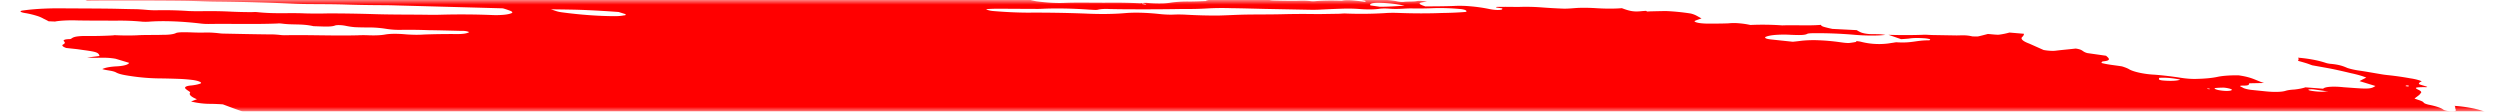 <svg width="269" height="12" fill="none" xmlns="http://www.w3.org/2000/svg"><mask id="a" style="mask-type:alpha" maskUnits="userSpaceOnUse" x="0" y="0" width="269" height="12"><path fill="#C4C4C4" d="M0 0h269v12H0z"/></mask><g mask="url(#a)"><path d="M44.468-2.538l.821-.158-1.598-.227.767-.166c.768.002 1.763.25 2.304.118.067-.128-.77-.169-.983-.27a2.72 2.72 0 01-.46-.311c.417.001.877.026 1.352.072.637.077 1.263.114 1.807.108 1.114.02 2.189 0 3.4.004l-.404-.308 1.56.072c.166.024.363-.014.525.015 1.352.246 1.924.112 2.573 0a3.57 3.57 0 01.476-.063c1.803.059 3.43.403 5.053.58.306.045.599.103.859.17.565.13 1.193.235 1.827.307.635.072 1.254.109 1.803.106a33.783 33.783 0 013.983.249c.415.055.83.09 1.22.106.39.015.744.009 1.041-.018l.944.176c.41-.072.928-.11 1.526-.115.597-.005 1.26.025 1.948.088.734.068 1.479.114 2.24.187 1.572.138 3.103.222 4.543.25 2.146.084 4.242.148 6.406.252 1.354.05 2.673.078 3.95.083 1.529.02 3.183.115 4.882.281-.08.156-.826.11-1.326.104-1.613-.025-3.264-.093-4.924-.143a65.727 65.727 0 00-2.177-.022 69.107 69.107 0 01-3.692-.124 136.07 136.07 0 00-5.852-.12 4.694 4.694 0 00-.402.033c-.025.013-.03.03-.014.049a.262.262 0 00.103.058c.053.02.12.038.195.053.076.015.158.026.237.033.744.106 1.543.219 2.245.235a.887.887 0 01.165.023c1.57.223 2.862.186 4.085.222 2.031.098 3.99.144 5.844.136.28 0 .584.014.898.038 1.943.1 3.76.11 5.365.033.661-.02 1.275-.064 1.985-.065a7.127 7.127 0 001.12-.082c.301-.052.516-.126.633-.218.3.048.604.091.909.129.183.021.357.027.489.016.133-.012.212-.039.223-.076.054-.106-.362-.16-.723-.205a8.61 8.61 0 01.73-.04 75.903 75.903 0 014.807.086c1.31.096 2.356.018 3.735.154.166.023.302-.011.454-.02a9.644 9.644 0 011.44-.028c.549.025 1.136.083 1.71.17.715-.238 2.259.035 3.4.06.351.12-.052.1-.069.133-.017.033 0 0-.138-.02-1.139.172-2.699.21-4.462.108-.326 0-.636.008-.929.023-.442.021-.942.02-1.475-.006a14.53 14.53 0 00-1.581.026 3.22 3.22 0 00-.654.053c-.163.035-.259.087-.279.15.178.047.375.091.583.13 1.089.15 2.175.213 3.044.175 1.513-.066 3.314-.002 4.922-.024 1.088-.01 2.245.017 3.45.077l-.035.067c.143.027.293.048.441.063l.015-.028a1.513 1.513 0 00-.259-.073l-.358-.05c.244-.014.471-.053.725-.029a14.71 14.71 0 001.502.055 6.871 6.871 0 001.154-.102 13.407 13.407 0 011.975-.102 46.089 46.089 0 001.684-.054s.035-.066.29-.102a10.1 10.1 0 00-.744-.105c-1.09-.066-2.183-.125-3.255-.17-.394-.004-.765.003-1.105.023-.943.022-2.002-.01-3.115-.096l-.331-.047c.313-.147 1.39 0 1.826-.1.265.003.732.015.716-.011-.037-.035-.041-.067-.013-.095.028-.028.088-.05.175-.065a1.96 1.96 0 01.328-.022c.129 0 .273.009.419.024a31.57 31.57 0 003.395.07c.384 0 .815.026 1.196.032.233.008.446.004.627-.012.921-.117 2.161-.125 3.532-.024.663.036 1.283.04 1.826.014.387-.005.551.078.827.117l1.17.083-1.503.103c.322.237.577.315 1.102.33.765.022 1.511.032 2.232.03.533-.002.974-.053 1.696.037.127.015.25.02.347.014.846-.08 1.864-.1 2.986-.054.581-.15 1.57-.005 2.485.113.295-.113-.24-.165-.559-.234.765.007 1.536.003 2.326.02.238-.007.509.004.793.03.285.025.574.066.845.118a2.6 2.6 0 00.446.071c.153.012.289.01.379-.007.41-.05 1.067-.004 1.406-.088.12-.019.292-.022.485-.007.194.014.395.044.569.085-.191.013-.36.033-.505.06-.518.088-.328.234.331.447 1.012-.012 2.045-.008 2.983-.048a12.569 12.569 0 011.849.032c.686.057 1.391.158 2.035.292.233.051.498.087.744.1.245.012.453.001.581-.032.079-.037.104-.085.072-.139l-.662-.093.032-.062.951-.008c.503 0 1.027.014 1.503.01a21.962 21.962 0 012.342.046c.781.06 1.549.105 2.296.135.724.03 1.248-.068 1.936-.084.521-.012 1.093 0 1.696.038 1.041.065 1.997.065 2.78 0 .913.35 1.357.408 2.204.313l.399-.027.109.075.304-.017c.569-.014 1.139-.029 1.733-.034.826.032 1.719.12 2.59.254.165.023.39.103.535.165.145.063.462.251.694.374-.253.09-.534.175-.735.277-.02.018-.018.039.006.062a.404.404 0 00.132.069c.063.023.142.044.23.062.089.019.184.033.279.043.185.02.368.034.541.04.851.011 1.667.003 2.438-.024a5.57 5.57 0 011.095-.01 8.93 8.93 0 011.269.185 29.632 29.632 0 013.437.045c1.327-.05 2.931.052 4.171-.059-.029.056.099.152.277.207.283.084.602.161.946.23l2.623.133c.098.069.22.138.366.207.099.055.273.109.483.15.211.04.442.066.645.07.522.02.959-.025 1.582.087-.959.106-2.251.092-3.647-.04a48.5 48.5 0 00-3.739-.148c-.384 0-.889.005-1.01.066-.266.171-.961.144-1.773.112a12.36 12.36 0 00-1.7.012c-.479.042-.841.12-1.057.23-.055.106.076.196.636.258l2.327.246c.343-.032.668-.07.975-.112a12.914 12.914 0 011.863-.046c.709.027 1.471.096 2.226.202.386.055.771.11 1.051.083.245-.03.471-.065.676-.107.042-.027.058-.06.049-.094.149.016.297.037.441.062a7.882 7.882 0 002.847.213c.219-.022.386-.058.607-.087.222-.028.3-.065.502-.054 1.606.097 2.068-.226 3.422-.213.066-.013.107-.031.119-.055.012-.023-.005-.05-.05-.078a3.1 3.1 0 00-.661-.094c-.623-.042-1.173-.029-1.557.036-.271.026-.558.047-.86.063l-1.356-.467a53.55 53.55 0 003.698-.001c.249-.025.671.017 1.021.025l2.58.044c.531.004.983-.07 1.723.101 0 0 .488.028.619.004.13-.023.708-.168 1.052-.262.4.026.954.1 1.203.075a7.71 7.71 0 001.124-.229l1.559.132c-.002.117-.059.227-.17.328-.122.098-.117.215.012.342.13.128.381.261.733.39l1.539.685c.251.046.519.077.766.088.248.012.465.004.62-.023.662-.08 1.403-.141 2.065-.22.855.12.635.317 1.256.488l2.011.286c.307.264.62.518-.313.606-.186.016-.061.117-.23.159.725.198 1.523.258 2.258.38.29.088.532.181.715.275.202.14.61.285 1.136.401.527.116 1.129.195 1.678.219.921.074 1.864.186 2.787.33.316.05.639.086.95.107.311.02.602.024.852.011.893-.022 1.649-.1 2.218-.228.563-.11 1.322-.162 2.209-.153 1.515.215 1.82.54 2.738.825l-1.584.032c-.058.11.047.251-.602.249-.65-.003-.32.104-.11.211.074.054.219.11.41.157.191.048.416.085.638.105l1.348.138c.478.052.941.074 1.337.064.397-.01.712-.052.911-.122.228-.066.543-.11.925-.13.488-.055.889-.135 1.188-.238l1.903.15c.082-.104.343-.177.741-.206.398-.03.908-.014 1.443.044l1.283.093c1.427.1 1.739.068 2.157-.226l-1.711-.523c.249-.138.489-.26.729-.38-.426-.173-.994-.336-1.648-.473a73.105 73.105 0 00-1.878-.428c-.696-.14-1.432-.263-2.296-.421-.151-.052-.37-.142-.65-.23a28.136 28.136 0 00-.877-.25c.058-.11.11-.211-.001-.34.532.041 1.082.113 1.6.21a10.2 10.2 0 011.368.342c.063.023.141.044.229.063a3 3 0 00.277.045c.935.079 1.382.244 1.839.446.308.103.705.195 1.136.263.827.117 1.636.268 2.426.398.242.043.494.079.744.105.826.085 1.658.203 2.452.348.26.037.508.086.726.143.218.057.397.12.525.184-.197.07-.303.159-.312.26-.035.067.545.203.82.302.274.099-.264.052-.446.062-.75.02-.889.06-.44.278.15.069.249.138.292.202.043.065.029.124-.043.174-.106.206-.43.375-.653.576.346.133.923.274.986.439.03.036.094.075.187.113.093.037.213.074.35.106.363.07.693.153.964.243s.477.185.601.278c.04.038.138.079.274.113.135.035.299.061.457.074a2 2 0 00.473-.006c.114-.019.165-.054.142-.098a.432.432 0 00-.075-.255c.032-.061.064-.123-.061-.224a15 15 0 011.714.214 9.493 9.493 0 011.443.372c.428.144.823.295 1.298.464-.098.19-.098.19.912.524l5.357.163 1.098.222c1.024.193 1.268.18 1.911.08l.433-.094c.909.129 1.956.277 2.525.036.184.157.305.21.263.234-.272.233-.743.43-1.397.584-.166.036-.283.091-.477.123-.626.182-.771.463-.406.785.181.143.444.289.781.433-.493.201-1.146.368-1.942.495-.675.099-1.231.23-1.652.393-.378.163-.944.285-1.665.36-.366.033-.633.096-.775.183-.042.238.055.492.289.758.044.08.169.168.365.255.196.087.458.17.765.246 0 0 .149.057.22.09.059.288-.163.542-.651.744-.08.058-.244.1-.474.12a5.443 5.443 0 01-.83 0c-.663-.034-1.281-.039-1.922-.058-.69-.027-1.299-.006-1.761.062-.461.068-.76.18-.864.324a.236.236 0 01-.06.117.096.096 0 00-.032.061l1.471.472-1.664.187c-.098.19.701.303 1.102.443l-.248.079c-.319.044-.748-.04-1.137-.09l-.385-.055-.046.09c-.24.12-1.116-.016-1.458.073-.342.089-.098.19.414.286a11.464 11.464 0 002.192.221c.196-.01.358-.03.477-.063a29.272 29.272 0 012.284-.357c.636-.089 1.433-.127 2.335-.11.264-.007.583.014.901.059.317.045.613.111.834.187l.467.012s.255.078.219.091c-.177.231.029.514.589.806l-.487.027c-.696-.027-.255.149-.359.235-.494-.016-1.136-.09-1.371.02l-.35-.007.137.02.167-.037.654.165c-.31.027-.534.061-.808.076a1.375 1.375 0 00-.354.067c-.082.032-.125.071-.125.116.001.069-.081.127-.237.169a2.852 2.852 0 01-.655.069c-.326.001-.513.076-.704.103l.831.452s-.414-.059-.189.021l.029-.055.503.113c.363.1.617.123.831.052.214-.071.165.023.268-.004-.037.073-.27.123-.47.166a8.62 8.62 0 01-.778.075c.516.318.54.328-.213.412-.753.084-.494.21-1.124.229-.63.018.086.233.508.275.313.027.632.07.935.126.303.055.584.122.822.195l-.127.244a8.613 8.613 0 01-.551-.078c-.611-.134-1.166-.26-1.709-.183l.258.186-1.896-.108c.049.14.338.299.806.443a.512.512 0 00-.129.25c-.032.062-.219.023-.341.03-.434.01-.79.052-1.038.12-.247.07-.377.164-.379.276-.049.095.618.29 1.036.284 1.042.02 2.169.092 3.32.215.701.016.8-.233 1.954-.063.023.115-.124.208-.421.265-.296.057-.725.075-1.221.051.282.255 1.845.322 1.914.588a10.955 10.955 0 01-1.207-.128 8.321 8.321 0 01-1.084-.245 1.773 1.773 0 00-.244-.062 2.697 2.697 0 00-.288-.039 1.989 1.989 0 00-.262-.005.575.575 0 00-.172.029c.216.096.455.208.726.312.271.104.337.15.532.171 1.461.207 2.155.58 3.418.826.331.047.372.196.085.179a4.39 4.39 0 00-.714.006c-.194.021-.326.06-.383.113a4.87 4.87 0 01-.785.145c1.296.383 2.841.722 4.49.984.312.052.638.083.929.09.921 0 1.897.03 2.911.09.359.017.691.015.978-.004.94-.046 1.687.054 2.369.336l1.13.447c-.038.072-.227.153-.373.264l.882.238 6.731-.55 1.352.533 1.937-.03c.149.016.298.037.441.063.392.157.699.308 1.124.458.425.15 1.184.168 1.714.345.53.176 1.06.18 1.716.285.061.137-.002.26-.187.362-.061.117-.394.189-.451.3.006.112-.118.208-.36.278-.243.07-.597.111-1.03.122-1.213.24-2.675.41-4.343.506a1.717 1.717 0 00-.357.048c-.089.024-.144.056-.16.094.002.109-.109.203-.326.276-.216.072-.533.121-.926.143a.643.643 0 00-.228.04c-.149.014-.258.04-.315.076-.058.036-.063.082-.014.131.049.05.149.102.292.152.142.05.322.096.522.133.289.061.585.119.886.174-.017.034-.316.039-.272.069.118.096.145.186.08.263-.066.076-.222.138-.457.18l1.609.777c.976.108 1.934.29 2.692.513.001.037-.043.067-.127.09a1.534 1.534 0 01-.351.034c-.393.016-.764.047-1.187.064a3.146 3.146 0 00-.633.085c-.159.043-.259.1-.295.166l.945.289c-.303.07-.527.104-.727.148.113.09.308.184.569.274.261.09.582.174.937.244.095.014.193.025.286.031.093.006.181.008.258.004.731-.099 1.587.076 2.418.242.831.166 1.282.265 1.896.394l1.174.018c.297.06.562.132.774.21.212.076.365.155.447.232-.064.122-.621.055-.952.068-.788.076-1.823.06-2.934-.047-.276-.039-.558-.007-.826-.003-.578.015-1.134.04-1.665.074-.35.032-.676.071-.978.118-.081.156 1.188.276.468.353.248.035.341.084.468.067a17.93 17.93 0 002.321.144c1.343-.022 2.867.05 4.448.207a41.44 41.44 0 004.776.2c.546-.002 1.155.032 1.783.098.741.092 1.477.15 2.16.169a7.365 7.365 0 011.481.168c-.021.04-.242.067-.193.086.707.292.994.595 2.082.893.744.106 1.598.227 2.084.087.487-.14.312-.26-.656-.619a4.587 4.587 0 011.378.196l.837.268.755.256-.173.334c-.086.112.009.249.271.39.159.078.297.156.413.233.472.307.608.597.394.838-.409.346-.98.665-1.705.952-.766.28-1.185.632-1.815.937a7.242 7.242 0 01-1.168.372c-.865.241-1.812.471-2.679.718-.867.248-1.846.425-2.809.629-1.434.242-2.984.45-4.642.625-1.025.153-2.078.302-3.027.478-1.12.199-2.437.341-3.916.424-1.306.1-2.474.246-3.48.438a.927.927 0 00-.247.078c-.181.196-.689.333-1.445.392.046.058.105.116.176.175.105.07.127.135.063.188-.064.053-.212.09-.423.107-.605.048-1.108.13-1.486.243-.139.028-.225.07-.251.12-.026.05.009.108.101.17.083.062.089.12.018.165-.071.046-.216.076-.415.088a30.23 30.23 0 01-1.642.144c-1.236.079-2.674.078-4.227-.003-.166-.024-.332.012-.525-.015-1.098-.09-2.118-.105-2.937-.04-.959.025-1.962.02-2.973.031-1.462-.008-2.81.04-4.007.142-1.369-.098-2.138.073-3.293.077-1.066.017-2.077.06-3.023.126-1.524.088-3.043.165-4.545.269a47.53 47.53 0 00-3.872.28c-.446.062-1.254-.034-1.558.096-.303.13-.917.114-1.412.158l-1.564.106c-.268.026-.564.042-.882.048-1.454.009-2.46.182-3.809.218l-.138-.02c-2.396.258-5.137.4-8.144.421-1.756.08-3.677.076-5.54.134-.445.116-1.495-.027-2.052.079-.558.106-1.468.036-2.187.054-.719.017-1.421.06-2.19.06-.667 0-1.23.047-1.638.137-.932.148-2.068.236-3.357.258-1.706.039-3.319.126-5.054.107.025.108-.081.2-.308.267-.227.066-.566.105-.982.111-1.855.042-3.537.15-5.417.181h-.503l-5.621.063c-1.515.011-2.974.031-4.519.045-.579-.082-.593.06-.993.032-.112-.07-.244-.1-.441-.062l-.043.083-6.416.11c-2.512.082-5.154.106-7.904.074-.652.008-1.261.035-1.817.082-.515.017-1.053.025-1.609.023a79.372 79.372 0 00-2.202-.032c-1.879.032-3.852.014-5.91-.009-2.058-.023-3.617.018-5.449.015a160.16 160.16 0 01-3.76-.05c-.613-.015-1.369-.098-2.004-.129-.635-.03-.842-.03-.926.018-.276.134-.971.047-1.526.034-1.082-.022-1.236-.068-1.53-.414l1.328-.11a7.684 7.684 0 011.189-.018c.454.023.938.076 1.403.153a6.536 6.536 0 001.101.102c1.34-.018 2.662-.058 3.95-.09l.189-.021.011-.309a7.608 7.608 0 00-.523-.074l-6.462-.2c-1.483-.05-3.022-.16-4.478-.206a287.759 287.759 0 01-3.368-.12 45.553 45.553 0 01-1.454-.105.167.167 0 00.048-.094c.026-.05.061-.117-.148-.17a4.74 4.74 0 00-.853-.181 11.231 11.231 0 00-.864-.045 25.284 25.284 0 01-4.171-.455l-.477.177c-2.048-.1-4.127-.197-6.266-.292a13.75 13.75 0 01-1.315-.145c-.469-.066-.9-.205-1.393-.28a29.854 29.854 0 00-1.442-.128c.127-.045.296-.082.499-.108.201-.01.347-.038.417-.081.071-.044.062-.1-.025-.162-.152-.105-.219-.204.113-.217.306-.024.526-.076.632-.15.106-.074.095-.166-.033-.267a.588.588 0 01-.118-.172l-.137-.02c-.455-.207-1.362-.282-2.014-.452a6.298 6.298 0 00-.904-.08c-.721-.037-1.422-.053-2.168-.1-.355-.02-.728-.06-1.094-.113-.524-.074-.579-.082-.883-.352.472.005.846-.036 1.059-.114.214-.079.253-.19.111-.317-.39-.276-.801-.568-2.563-.764.575-.01 1.128-.029 1.657-.058a.884.884 0 00.33-.058c.061-.031.065-.073.012-.119a.929.929 0 00-.311-.138 3.682 3.682 0 00-.523-.107c-.93-.156-1.9-.26-2.801-.302-.76-.018-1.445-.008-2.332-.008l-1.047-.149c.017-.033-.137-.079-.098-.097.266-.171.56-.339.862-.523a7.03 7.03 0 01-1.206-.346c-.306-.127-.487-.255-.523-.37-.026-.036-.019-.068.02-.094a.528.528 0 01.207-.06c.276-.022.489-.065.622-.125.134-.06.184-.135.148-.22l-.814-.312a142.163 142.163 0 00-7.178-.475l-2.093-.07c-.252-.084-.174-.12.064-.123.237-.002.905.021 1.372.034a6.3 6.3 0 001.039-.032c.279-.036.467-.098.549-.179l-.703-.356c.035-.067.083-.162.465-.155.26-.008.452-.042.544-.096.093-.054.08-.125-.035-.202-.018-.056.009-.107.077-.15.564-.004 1.125-.002 1.637-.02.238-.005.439-.026.589-.06.151-.034.247-.081.282-.138.019-.055-.026-.118-.131-.184a2.042 2.042 0 00-.472-.194c-.801-.077-1.535-.078-2.039-.003-.179.059-.468.09-.828.092a8.76 8.76 0 01-1.186-.085 8.126 8.126 0 00-1.332-.081c-.386.013-.661.067-.775.152-.486-.033-.917-.058-1.341-.095a9.877 9.877 0 00-1.37-.039 31.16 31.16 0 01-2.028-.025c-2.06-.077-4.122-.149-6.117-.181-.527-.01-.984.016-1.506-.005-.521-.02-.934.035-1.587-.076a3.597 3.597 0 00-.365-.032 2.18 2.18 0 00-.303.009c-1.146.087-2.49.1-3.952.036-2.003-.015-4.08-.06-6.086-.07-.589.01-1.145.032-1.662.07a32.09 32.09 0 01-1.236.045c-.33.007-.644-.014-.589.108.056.121-.437.045-.721.023a78.224 78.224 0 01-2.982-.238 31.231 31.231 0 00-2.862-.185c-.646-.009-1.313.022-2.144-.144.031-.06.063-.122.244-.186a20.737 20.737 0 00-2.256-.441 23.143 23.143 0 00-2.373-.216l-1.04-.332a8.938 8.938 0 00-.769-.084 6.404 6.404 0 00-.691-.01 3.3 3.3 0 01-.544-.035 2.803 2.803 0 01-.503-.114 5.688 5.688 0 00-1.433-.203 19.72 19.72 0 01-2.21-.242c-.191-.072-.31-.146-.344-.213-.033-.068.02-.125.155-.166.216-.072.338-.164.357-.27.02-.106-.064-.225-.245-.347-.093-.076-.124-.147-.091-.21s.128-.117.28-.158c.571-.187.419-.293-.514-.604a4.553 4.553 0 00-.537-.143 7.224 7.224 0 00-.638-.102 31.64 31.64 0 00-1.51-.112c-.275-.04-.558-.008-.875-.023-1.587-.076-1.82-.198-2.334-.462l-.374-.191a23.168 23.168 0 00-2.225-.375 22.516 22.516 0 00-2.23-.162 6.323 6.323 0 01-.907-.075 33.223 33.223 0 00-3.012-.296c-.605-.027-1.258-.1-1.879-.206a10.609 10.609 0 01-1.623-.398 9.092 9.092 0 00-1.474-.353c-.661-.093-.722-.204-.353-.289a28.15 28.15 0 011.536-.283c.191-.03.31-.08.342-.143.033-.063-.022-.137-.157-.213-.087-.132-.103-.256-.045-.371.03-.048.01-.102-.062-.16a1.269 1.269 0 00-.352-.176 4.566 4.566 0 00-.58-.16 7.6 7.6 0 00-.701-.115 76.744 76.744 0 00-3.051-.391c-.436-.05-.871-.112-1.295-.184a32.213 32.213 0 00-2.733-.435 6.691 6.691 0 01-1.208-.237 39.689 39.689 0 01-2.861-.872 5.191 5.191 0 00-.797-.268 10.9 10.9 0 00-1.053-.216c-.303-.043-.55-.137-.783-.2-.17-.146-.188-.281-.053-.393.135-.111.42-.195.826-.244.385-.06.746-.127 1.079-.2a11.6 11.6 0 011.414-.103c.634-.032 1.103-.121 1.345-.257-1.735-.247-3.386-.6-4.908-.518l-1.156-.223.124-.24c.275-.131.361-.297.25-.484-.09-.09-.082-.172.024-.238.107-.065.308-.112.584-.135 1.632-.24 3.52-.403 5.051-.675.48-.051 1.042-.074 1.662-.069.6-.016.575-.14-.115-.29-.388-.08-.783-.156-1.184-.229-1.768-.012-2.488.352-4.506.25l-.936-.478c-.253-.008-.498-.01-.734-.009l-3.384.195c-.282.01-.501.043-.633.096-.132.053-.171.123-.114.204.023.098-.023.188-.138.267-.073.055-.026.128.132.204.355.17-.101.194-.39.237a2.283 2.283 0 01-.25-.001 3.388 3.388 0 01-.552-.079 1.69 1.69 0 01-.217-.065c-.508-.161-.952-.332-1.451-.51.354-.17-.063-.451.49-.605.062-.031.087-.069.073-.11-.014-.043-.066-.088-.153-.135-.226-.12-.333-.236-.311-.338.021-.101.17-.185.433-.242l.032-.06c-.692-.206-.509-.39-.78-.607l-.666-.142c-1.657-.343-1.66-.337-3.086-.325-.287-.13.078-.15.352-.165l2.293-.146c1.5-.098 3.043-.166 4.719-.203 1.675-.037 3.543-.16 5.274-.248a.61.61 0 00.196-.04c.04-.02.054-.043.039-.07a1.711 1.711 0 00-.264-.083 3.426 3.426 0 00-.341-.063c-.551-.078-1.117-.129-1.704-.194l-1.095-.114-.337-.149c-.219-.09-.368-.201-.66-.267a6.721 6.721 0 00-.755-.107 4.95 4.95 0 00-.69-.014c-.548.03-1.044.073-1.567.112-.523.04-.811.082-1.265.101-.921.009-1.812.032-2.667.07-.721.088-1.388.193-1.997.313-.379.048-.734.105-1.382.043a3.511 3.511 0 01-.749-.209c-.176-.079-.25-.157-.212-.22.035-.05.133-.09.286-.115.153-.025.355-.035.587-.03.65-.01 1.252-.04 1.793-.092.752-.094 1.668-.135 2.694-.12.348.014.58-.036.885-.053.304-.016.562-.057.901-.027 1.054.078 1.56-.042 2.191-.12.214-.034.347-.09.383-.16.037-.07-.024-.154-.175-.24a8.44 8.44 0 00-1.065-.515 5.528 5.528 0 00-.801-.233 9.85 9.85 0 00-1.003-.166c-.208-.106-.318-.209-.322-.301-.004-.093.099-.17.3-.228.51-.13.964-.263 2.109-.19.538.027 1.045.033 1.5.015a27.67 27.67 0 013.382.152c.313.031.62.053.913.064 2.09.075 4.082.113 6.08.14 1.057.013 2.124.009 3.229.046 2.59.081 4.948.04 7.448.066 1.31.013 2.481-.041 3.455-.16.19-.041.352-.088.486-.14a18.86 18.86 0 00-2.057-.32c-.704-.071-1.38-.1-1.964-.084a7.05 7.05 0 01-1.197.02 12.156 12.156 0 01-1.42-.165l1.356-.046c.898-.022 1.819-.029 2.692-.06 1.389-.054 2.675-.14 4.113-.175 1.16-.032 2.2-.114 3.083-.243a22.25 22.25 0 012.173-.2c.573-.02.573-.02.939-.212-.29-.125-.666-.143-1.02-.145a93.977 93.977 0 00-6.012-.041c-.945.004-1.784.057-2.476.156-.17.042-.603.022-.95.008a60.158 60.158 0 00-3.115.018 50.843 50.843 0 01-4.476-.038c-.305-.097.046-.089.063-.122 1.245-.062 2.465-.134 3.735-.187a20.29 20.29 0 011.108-.028c1.459.033 2.674-.058 3.476-.259.04-.078.568-.069.801-.119.115-.044.191-.095.227-.153-.34-.144-.724-.145-1.02-.145-.857.016-1.682.047-2.471.091a29.88 29.88 0 01-2.413.034c-.641-.019-1.189.01-1.835.003a21.12 21.12 0 01-1.082-.082c.41-.1.967-.162 1.631-.18.505-.06 1.135-.079 1.216-.234-.238-.112-.504-.114-.717-.102-.443 0-.871.006-1.282.021-.872.032-1.815.032-2.81.001a24.19 24.19 0 00-1.485.01c-1.047.025-2.052.08-3.011.105-1.965.025-3.758.117-5.646.166-.42.012-.797.054-1.35-.019-.555-.072-.58-.082-.645-.127-.155-.075-.202-.148-.13-.204.109-.051.323-.08.603-.081a97.125 97.125 0 004.793-.347c.662-.03 1.242-.09 1.72-.18.379-.062.828-.102 1.334-.121a66.535 66.535 0 012.298-.098c.37-.011.685-.044.926-.097.24-.053.403-.125.476-.212l-.975-.287a20.123 20.123 0 00-.455-.035l-8.092.207-.802.006c-.878-.017-1.093-.06-1.926-.393 1.902-.078 3.396-.307 4.335-.663a13.074 13.074 0 00-.688-.097 49.794 49.794 0 00-4.254-.067c-.771.004-1.564-.007-2.36-.012.233-.164 1.124-.115 1.705-.152 1.389-.058 2.616-.178 3.644-.355.354-.07.798-.113 1.31-.13.512-.007.94-.048 1.246-.123.307-.074.482-.178.512-.303.048-.113.152-.218.31-.314-.28-.136-.724-.266-1.25-.366-.525-.1-1.096-.163-1.604-.177a58.39 58.39 0 01-3.35-.272 17.06 17.06 0 00-1.63-.106c-.449-.005-.959-.05-1.452-.13a7.533 7.533 0 01-1.28-.305c-.456-.149-.881-.299-1.307-.449-.425-.15-.918-.339-1.415-.523a27.836 27.836 0 00-1.272-.055 7.987 7.987 0 01-1.07-.058 8.527 8.527 0 01-1.078-.193c.19-.08.404-.152.63-.245-.31-.123-.535-.25-.66-.37-.126-.12-.15-.233-.072-.331.046-.09-.29-.239-.407-.357-.15-.101-.178-.196-.08-.272.096-.076.314-.129.625-.152.385-.043.698-.107.927-.19.075-.023.114-.052.112-.087-.003-.035-.045-.074-.125-.114a1.712 1.712 0 00-.33-.114 4.044 4.044 0 00-.456-.086c-.496-.06-.988-.1-1.448-.116a86.928 86.928 0 00-2.279-.054 22.147 22.147 0 01-2.588-.2c-.799-.114-1.515-.216-1.906-.432-.39-.217-1.015-.21-1.495-.368.27-.142.749-.24 1.39-.286.42-.016.77-.059 1.028-.125s.419-.155.472-.26l-1.458-.44c-1.165-.206-1.81-.047-3.068-.13l1.297-.162c.026-.016.036-.035.029-.056-.126-.328-.326-.399-1.652-.58l-.744-.106-1.177-.126c-.189-.067-.319-.137-.378-.203-.06-.066-.046-.126.04-.173.173-.08.225-.18.153-.295-.114-.075-.124-.145-.027-.197.097-.052.294-.082.558-.086.21-.006.225-.093.34-.143.113-.068.308-.12.57-.153a6.61 6.61 0 01.948-.037c1.07.006 2.074-.02 2.997-.077l-.166-.023c.962.05 1.86.057 2.653.018.794-.049 1.813-.017 2.656-.047.687.007 1.21-.06 1.458-.187.24-.122 1.112-.093 1.78-.07.396.015.779.021 1.144.019.49-.028 1.103-.002 1.737.073.19.023.377.035.543.035 1.61.032 3.218.069 4.807.085.366-.01.796.013 1.239.063.186.022.367.03.52.026 2.51-.05 5.342.077 7.802.008.298-.016.629-.02.981-.01.793.04 1.482.015 1.961-.074.259-.047.59-.073.974-.076.384-.003.81.016 1.254.058.737.054 1.419.06 1.972.017a78.66 78.66 0 013.397-.05c.363.008.68-.008.93-.045s.425-.095.512-.168c-.29-.125-.608-.14-.91-.129-1.168-.028-2.333-.062-3.48-.076a55.176 55.176 0 00-2.94-.035 8.948 8.948 0 01-1.6-.108 11.838 11.838 0 00-1.992-.15c-.436.002-.897-.007-1.375-.029a8.11 8.11 0 01-.91-.129 4.05 4.05 0 00-.737-.093 2.388 2.388 0 00-.313.008.669.669 0 00-.2.045c-.443.17-1.433.083-2.281.064-1.271-.287-2.217-.117-3.404-.28a2.983 2.983 0 00-.272-.019 1.68 1.68 0 00-.226.009c-2.298.097-4.976.016-7.39.05a6.806 6.806 0 01-.89-.05c-2.07-.243-4.058-.313-5.579-.194a6.23 6.23 0 01-.621.002 24.784 24.784 0 00-2.9-.113c-1.356-.007-2.66-.001-4.039-.024-.95-.032-1.784.002-2.417.099-.02.039-.442-.003-.765-.007-.186-.098-.347-.187-.54-.274a3.422 3.422 0 00-.752-.319 9.93 9.93 0 00-1.128-.276c-.716-.102-.788-.25-.286-.303C3.825.94 5.449.867 7.287.904c1.536.004 3.1.01 4.658.029.91.015 1.867.05 2.751.056.299.013.605.032.917.058.382.037.753.057 1.093.06a38.721 38.721 0 013.596.08c.471.018.924.024 1.35.018a45.953 45.953 0 013.257.05c.716.032 1.41.049 2.075.05.234.003.426-.023.652-.003 1.99.21 3.4.059 5.192.14.87.022 1.703.022 2.484 0 1.525 0 3.092.024 4.696.07 2.12.073 4.086.047 6.11.078.4.006.786.005 1.156-.003a82.62 82.62 0 015.807.036 9.35 9.35 0 001.234-.042c.346-.04.61-.103.777-.187.07-.057.025-.132-.128-.209a10.974 10.974 0 00-.856-.289L42.647.584a45.52 45.52 0 00-1.406-.027 136.35 136.35 0 01-4.133-.073C35.711.441 34.376.45 33.023.436a44.457 44.457 0 01-1.227-.03 238.298 238.298 0 00-8.249-.234C22.425.168 21.214.11 20.07.091 18.926.072 17.363.065 16.006.058h-4.2c-.826-.003-1.63.008-2.432.014C8.4-.335 8.066-.43 6.768-.608a10.52 10.52 0 00-1.302-.113C4.178-.69 2.562-.823 1.34-.805c-.737-.01-1.363.036-1.813.13-.39.075-.837.133-1.333.176-1.357-.348-1.477-.574-.456-.662.277-.02.658-.014.858-.058.115-.026.271-.041.458-.044.186-.002.396.008.615.03.689.056 1.334.07 1.872.038.506-.042 1.127-.04 1.802.005.496.07.932-.03 1.36-.058.43-.028.781-.08 1.451-.003.123.015.245.025.356.027.112.002.21-.002.288-.013.72-.05 1.578-.045 2.506.015 1.423.059 2.758.061 3.96.007.718-.048 1.331-.132 1.814-.25a2.3 2.3 0 01.568-.07 41.04 41.04 0 013.852.273 42.658 42.658 0 004.382.276c1.325 0 2.703.03 4.124.089.877.032 1.722.044 2.525.036.826-.004 1.707.02 2.624.073.912.044 1.715.019 2.314-.071a1.94 1.94 0 00.473-.172c-1.335-.213-2.716-.322-3.865-.304-.436-.014-.798 0-1.258-.083l-.015.028a1.64 1.64 0 01-.387.012 3.034 3.034 0 01-.47-.068l.143-.278c.875.013 1.725.012 2.545-.003.691-.022 1.63.165 2.228.095 1.167.088 1.91-.034 2.957.002 1.046.035 2.2.15 3.246.185.913.02 1.8.024 2.655.013a9.041 9.041 0 011 .01c.512.042.989.05 1.375.02.386-.028.666-.091.808-.181a9.268 9.268 0 00-.521-.307c.382-.093.962-.132 1.655-.112l.978-.004c.26.002.457-.023.553-.07.097-.048.083-.114-.037-.185-1.855-.36-1.923-.399-3.284-.168l-1.808-.107.03-.002zm24.451.986l-.137-.02.137.02zM294.2 36.623l-.032.061.035-.067.303.043.02-.038-.326.001zM250.196 9.799a48.569 48.569 0 00-1.295-.184 2.442 2.442 0 00-.31-.005.754.754 0 00-.208.033c-.034.067.208.113.428.145.278.042.562.069.823.077a3.64 3.64 0 00.66-.028l.249-.024-.347-.014zM29.553 26.071c.282.011.55.013.796.005 1.092-.054 2.138-.132 3.258-.182 1.414-.127 3.038-.179 4.812-.153.693.012 1.278-.03 1.688-.12.245-.047.561-.076.93-.082l4.69-.147c.289-.03.54-.073.745-.127l-.854-.121a4.427 4.427 0 00-.855.052c-.233.069-.627.096-1.104.076a45.12 45.12 0 00-1.406-.026c-.86.003-1.725.018-2.587.027-.335.19-1.326.104-2.174.085l-.655.009c-2.141.099-4.186.235-6.126.408-.375.03-.698.076-.959.14-.098.048-.13.109-.092.177l-.138-.02.03-.001zm95.619 18.287c.52.014 1.061.04 1.615.08.427.041.844.066 1.234.074 2.184.043 4.46.142 6.797.296.305.023.599.034.869.034l1.913-.04c.603-.021.615-.044.176-.339a37.21 37.21 0 00-1.102-.156c-.221-.032-.579-.082-.663-.035-.511.13-1.443.046-2.227.019-2.27-.072-4.611-.177-6.903-.263a32.493 32.493 0 00-1.403-.032 6.93 6.93 0 00-.752.024.784.784 0 00-.157.019c-.04.01-.065.023-.073.038-.008.016.001.034.025.053a.452.452 0 00.119.057c.187.066.404.129.642.187l-.11-.016zm16.629-42.841l2.236-.035c.268-.004.495-.043.782-.027a41.78 41.78 0 004.193-.044c.424-.033.919-.04 1.459-.02 1.655.062 3.215.064 4.64.008.92-.011 1.782-.049 2.572-.113.061-.014.099-.034.111-.058.013-.024-.001-.052-.039-.08-.01-.019-.037-.039-.079-.058a1.039 1.039 0 00-.166-.056 2.574 2.574 0 00-.459-.07 23.325 23.325 0 00-2.764-.088c-.759.034-1.577.044-2.441.03-.826-.004-1.386.108-2.407.023-.432-.028-.812-.02-1.078.026-.535.074-1.281.078-2.106.012a17.417 17.417 0 00-1.397-.044c-1.048.025-2.049.074-3.02.121a16.6 16.6 0 01-.978.005l-4.862-.093c-1.168-.028-2.333-.062-3.48-.076-.938-.029-1.81-.02-2.587.027-.828.05-1.731.07-2.693.06a227.67 227.67 0 01-4.601.034c-1.036.002-2.097-.005-3.18-.027-.548-.03-1.013-.006-1.306.065-.178.058-.597.01-.945-.003-1.855-.13-3.595-.161-5.099-.09a8.477 8.477 0 01-.627.012c-1.448-.002-2.948-.018-4.338-.018-.366.005-.71.02-1.029.045.034.04.131.083.272.12.14.039.312.068.481.082 1.315.112 2.584.17 3.754.175 1.949-.014 3.99.018 6.103.095 1.639.079 3.133.062 4.372-.048.968-.082 2.228-.051 3.563.088.571.066 1.125.092 1.587.076.445-.023.954-.017 1.5.015a56.48 56.48 0 003.298.086c1.017-.023 1.966-.085 3.011-.104 1.045-.019 2.636-.008 3.925-.04a87.688 87.688 0 013.822-.013zm-92.66-3.254c.118.172.536.279.985.324 1.55.204 3.082.29 4.34.246.678-.063 1.584-.039 2.537.068 1.11.11 2.148.128 2.93.051.193-.013.34-.042.428-.083l.055-.105a2.31 2.31 0 00-.295-.077 3.61 3.61 0 00-.35-.05L54.64-1.56l-.894-.044a53.485 53.485 0 00-4.604-.133zM59.237.985c.801.281.804.276 1.215.34 1.98.267 3.958.41 5.7.415.387-.001.716-.028.958-.08.124-.006.204-.028.22-.06.017-.033-.03-.073-.131-.112l-.637-.198a117.623 117.623 0 00-3.414-.204c-1.3-.059-2.453-.061-3.8-.085l-.11-.016zm65.839 42.13c.746.386.749.38 1.999.48a37.5 37.5 0 002.509.124c.97.012 1.964.033 2.931.051.236.013.436.002.562-.028.125-.031.166-.08.116-.138a2.499 2.499 0 00-.563-.173 5.27 5.27 0 00-.747-.097l-.528-.009c-.64-.02-1.306-.048-1.925-.052-.401.016-.866.003-1.359-.036-.492-.04-.999-.107-1.479-.194l-1.516.072zM63.223-1.232c.2.067.425.131.67.19.951.166 1.957.26 2.822.264.409.01.782-.027 1.199.027.746.07 1.47.108 2.13.11 0 0 .186-.015.247-.018l.127-.245a13 13 0 00-.965-.137c-1.09-.065-2.161-.11-3.23-.16-1.068-.05-1.44-.072-2.14-.094-.31.012-.599.033-.86.063zM39.616 29.201l1.426.501a7.08 7.08 0 001.228.022c.336-.029.557-.093.63-.182.117-.042.129-.105.032-.174-.096-.07-.293-.14-.55-.198a8.285 8.285 0 00-.828-.182c-.3-.05-.61-.089-.912-.113l-1.026.326zm11.878-2.495a23.353 23.353 0 00-2.61-.101c-.493.05-1.162.034-1.87-.045-1.285-.155-2.525-.199-3.456-.12 0 0-.035.067-.193.086-.158.02.468.067.606.086 1.01.048 2.027.085 2.905.102.546 0 1.122.015 1.72.047.824.05 1.605.065 2.313.047 0 0 .273-.014.582-.096l.003-.006zM151.142.61a14.613 14.613 0 00-2.798-.308c-.327-.004-.591.02-.751.071-.161.051-.207.125-.133.21l1.019.145c.859-.004 1.593-.049 2.663-.118zm83.428 7.952a9.572 9.572 0 00-1.137-.168 7.12 7.12 0 00-1.042-.022c-.152.008-.049.095-.075.145-.017.011-.017.025.001.04a.294.294 0 00.097.047 1.642 1.642 0 00.358.06c.388.034.754.043 1.066.03.312-.015.559-.052.721-.11l.011-.022zm5.59 1.086a.973.973 0 00-.332-.132 3.423 3.423 0 00-.531-.086 8.114 8.114 0 00-.877.037c-.277.02-.078.15.297.227.158.03.327.055.494.07.167.016.326.022.466.018.139-.003.255-.016.338-.037.083-.022.13-.051.139-.086l.006-.011zM77.734-.755c-.834-.16-1.475-.12-2.182-.184-.706-.065-.88-.072-.785.031.095.103.579.083.882.126.41.057.821.09 1.19.094.368.005.678-.018.895-.067zm173.782 27.098a28.014 28.014 0 00-1.291-.075c-.055.015-.09.034-.101.057-.012.023-.001.049.032.076 0 0 .282.082.448.106.609.08.639-.035.912-.164zm62.433 14.922c.299.108.438.182.678.234.11.018.223.03.332.038.109.007.211.008.297.003.105-.03.13-.079.069-.133 0 0-.305-.097-.421-.102-.33-.023-.651-.036-.955-.04zM63.539-1.67c-.634-.09-1.24-.176-1.679-.07 1.007.112 1.007.112 1.679.07zM73.803-.644c-.64-.193-1.016-.21-1.323-.188-.065.006-.108.018-.123.035-.014.018 0 .04.042.061a.813.813 0 00.19.062c.083.018.175.031.263.038.334.006.652.003.95-.008zm32.933.081c.015-.028.032-.061-.133-.085a1.256 1.256 0 00-.303-.043l-.029.056.465.072zm22.87 46.184l-.368.025.165.024.437.014-.234-.063zM259.194 9.213c-.138-.02-.276-.04-.296 0-.029.006-.047.014-.052.025-.006.01.001.023.02.036l.276.039.052-.1zm-21.455.311a1.89 1.89 0 00-.241.008l-.017.033.276.04-.018-.08zM50.766 17.478a3.608 3.608 0 00-.33-.047l-.138-.02s.148.057.23.069c.083.012.15-.003.238-.002z" fill="red"/></g></svg>